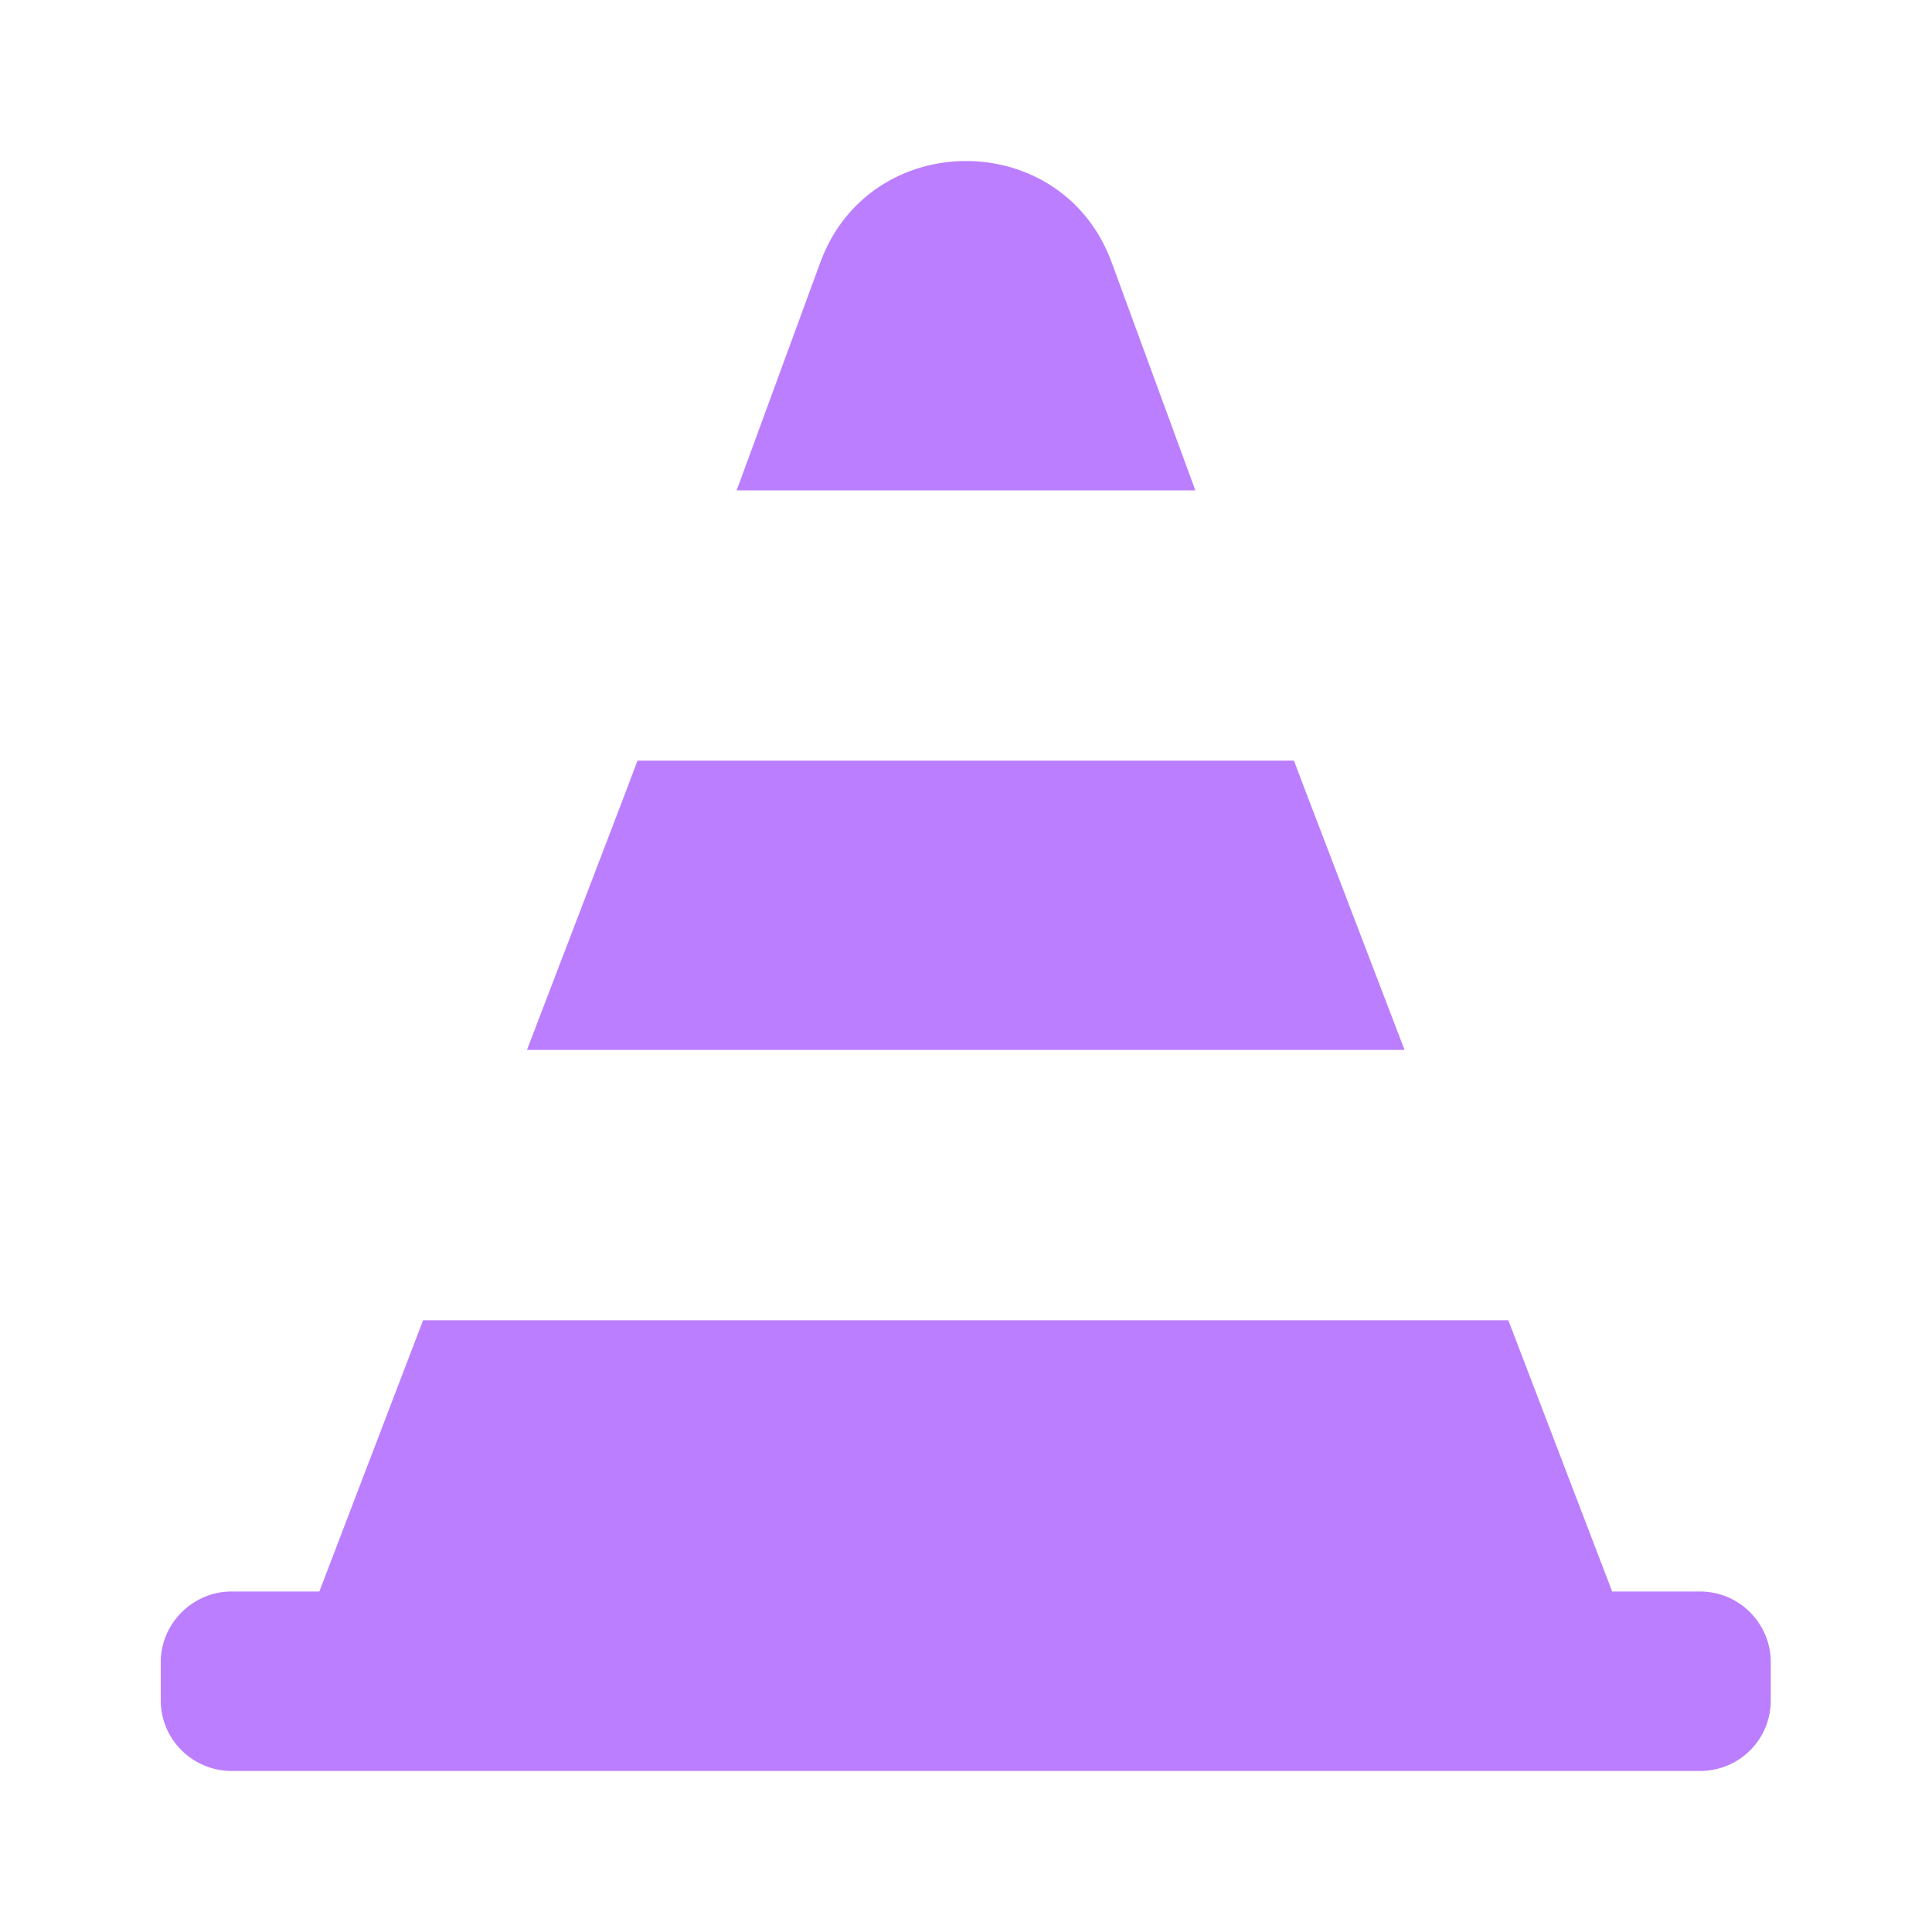 <svg width="20" height="20" viewBox="0 0 20 20" fill="none" xmlns="http://www.w3.org/2000/svg">
<path d="M12.374 5.076H7.626L8.492 2.716C9.006 1.317 10.995 1.317 11.508 2.716L12.374 5.076Z" fill="#BB7EFF"/>
<path d="M14.54 10.869H5.455L6.471 8.215L6.599 7.874H13.395L13.524 8.215L14.54 10.869Z" fill="#BB7EFF"/>
<path d="M18.331 17.207V17.602C18.331 18.008 18.005 18.333 17.598 18.333H2.397C1.996 18.333 1.664 18.008 1.664 17.602V17.207C1.664 16.806 1.996 16.475 2.397 16.475H3.306L4.38 13.667H15.614L16.689 16.475H17.598C18.005 16.475 18.331 16.806 18.331 17.207Z" fill="#BB7EFF"/>
</svg>
